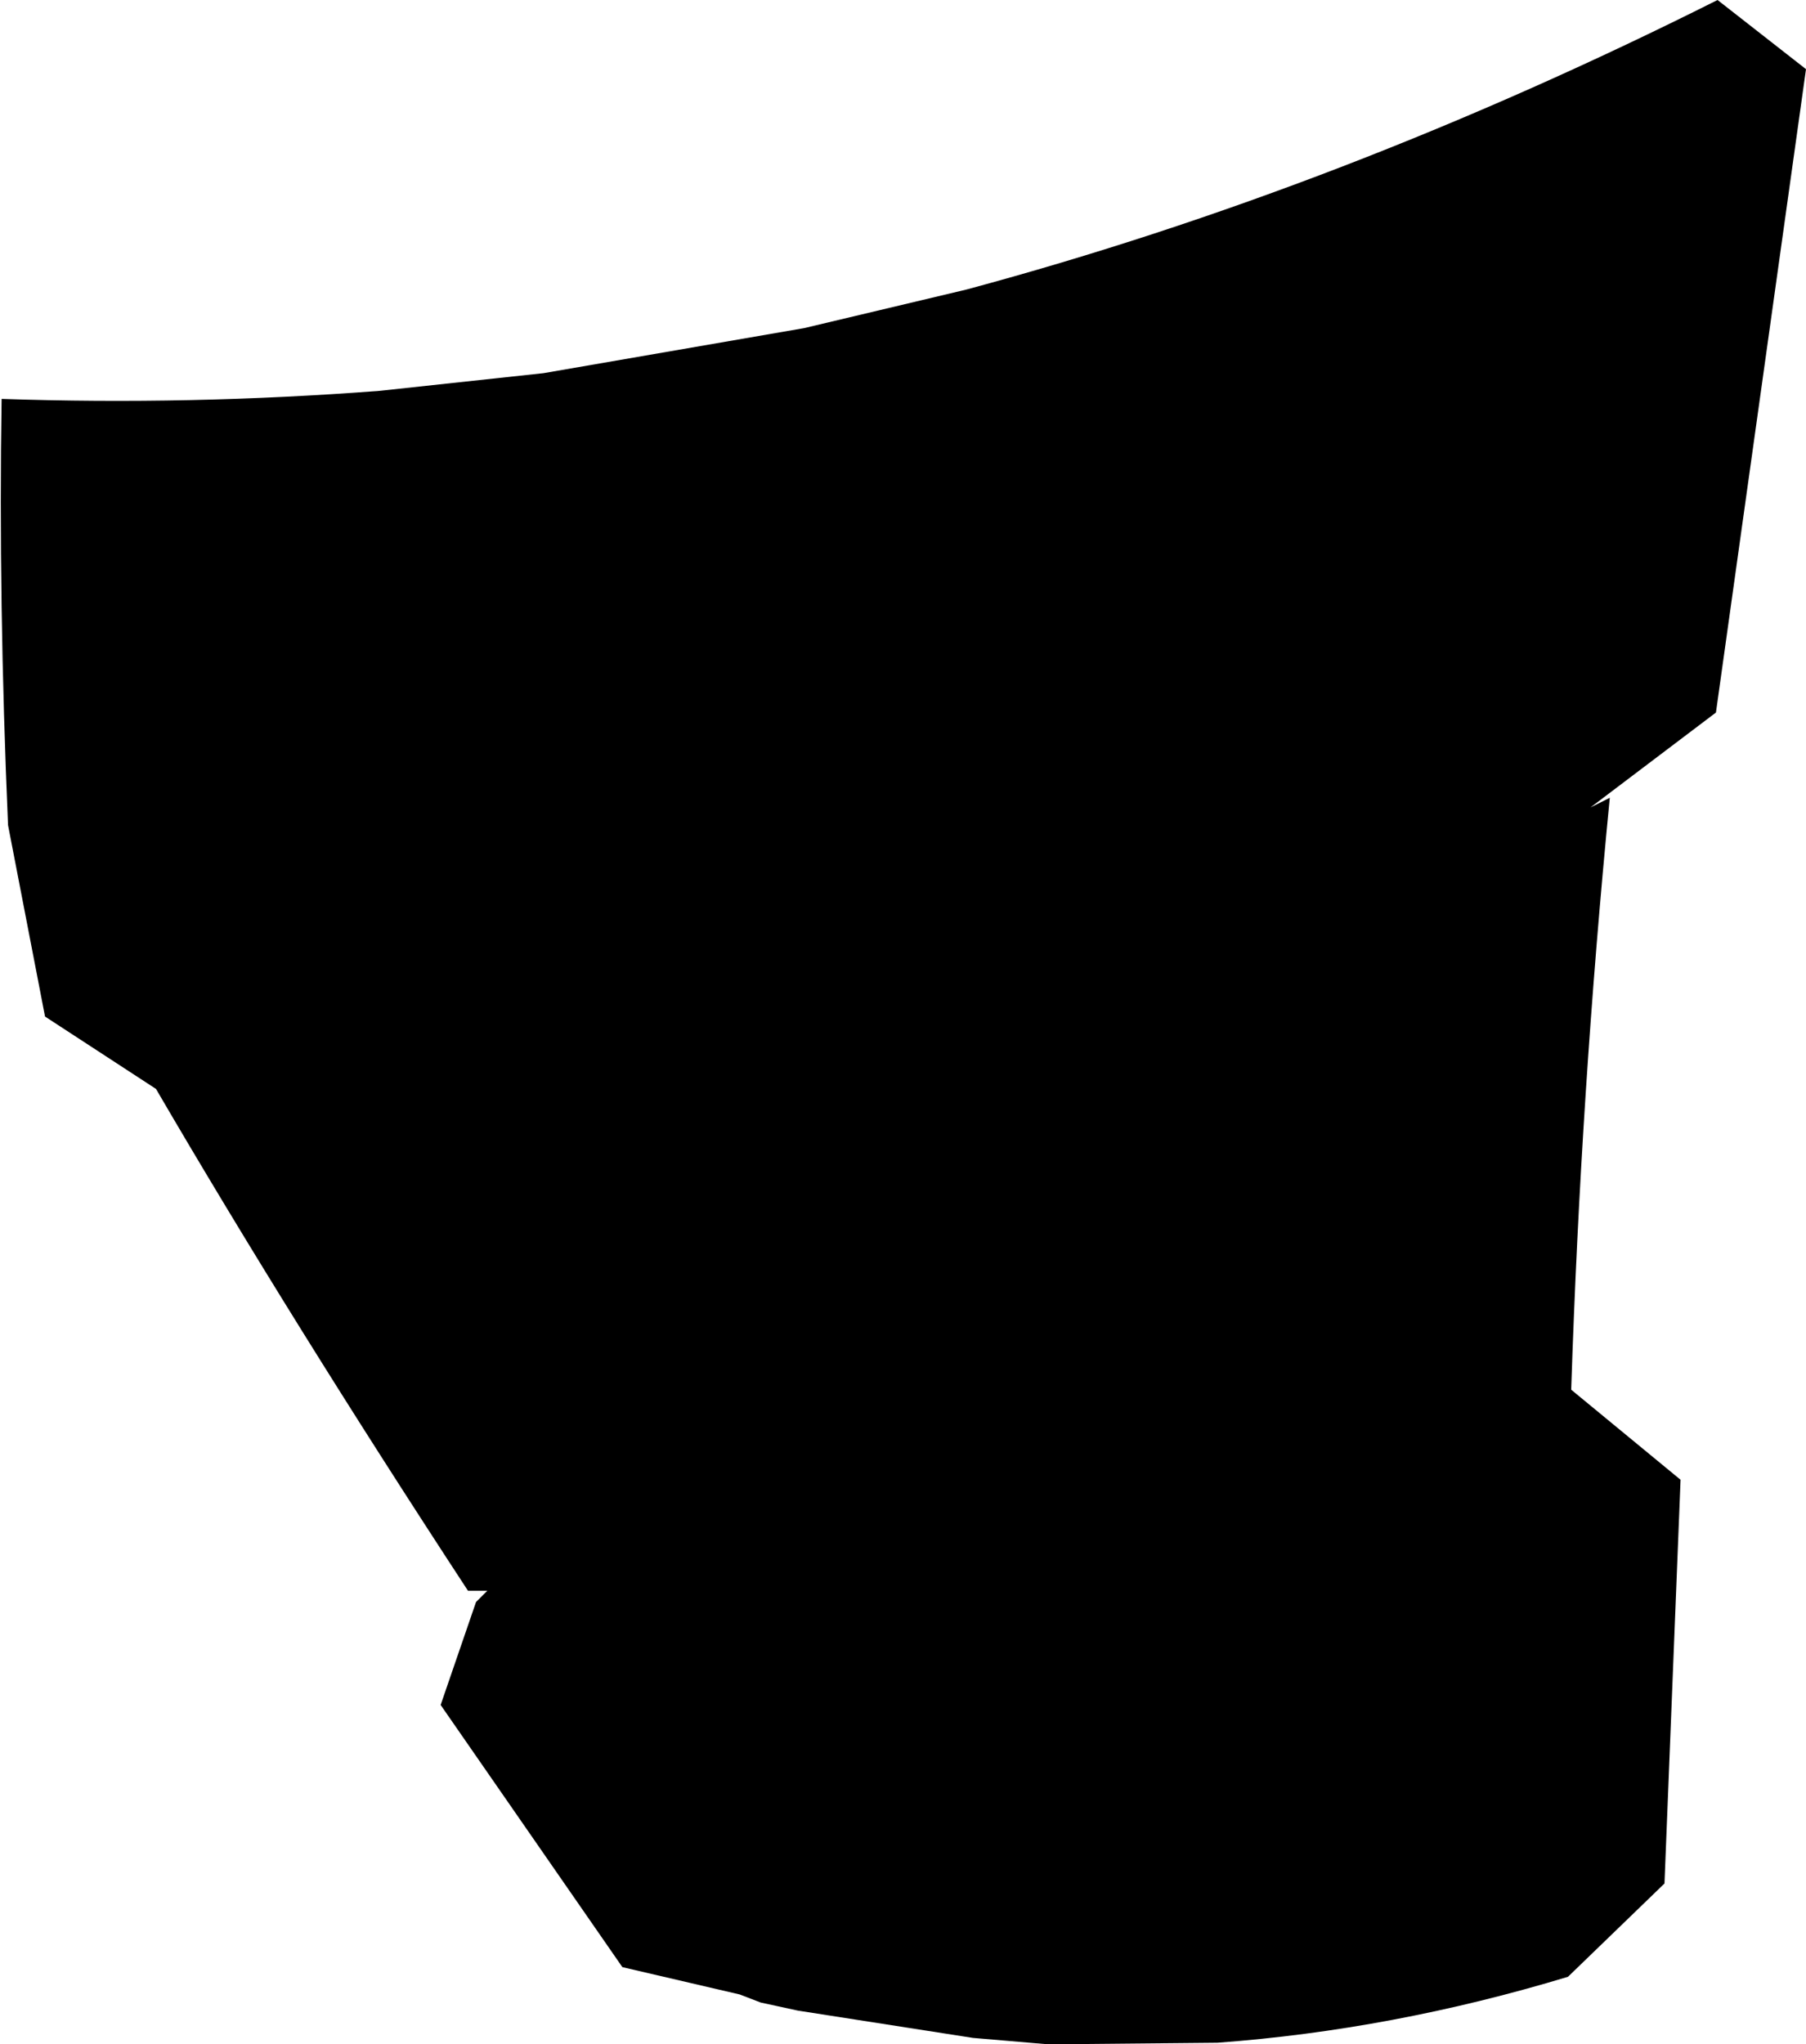 <?xml version="1.0" encoding="UTF-8" standalone="no"?>
<svg xmlns:xlink="http://www.w3.org/1999/xlink" height="63.55px" width="56.15px" xmlns="http://www.w3.org/2000/svg">
  <g transform="matrix(1.0, 0.0, 0.0, 1.0, -269.55, -230.35)">
    <path d="M322.95 230.35 L325.7 232.5 322.9 252.5 319.0 255.45 319.6 255.15 Q318.7 264.35 318.4 273.55 L321.8 276.35 321.3 288.9 318.3 291.8 Q312.85 293.45 307.4 293.85 L302.15 293.9 299.8 293.7 294.35 292.85 293.2 292.6 292.55 292.35 288.9 291.5 283.25 283.35 284.35 280.15 284.7 279.8 284.1 279.8 Q278.6 271.4 274.4 264.2 L270.95 261.95 269.8 256.0 Q269.5 249.05 269.6 242.75 275.45 242.95 281.35 242.5 L286.45 241.95 294.55 240.55 299.6 239.35 Q311.3 236.2 322.95 230.35" fill="#000000" fill-rule="evenodd" stroke="none"/>
  </g>
</svg>
